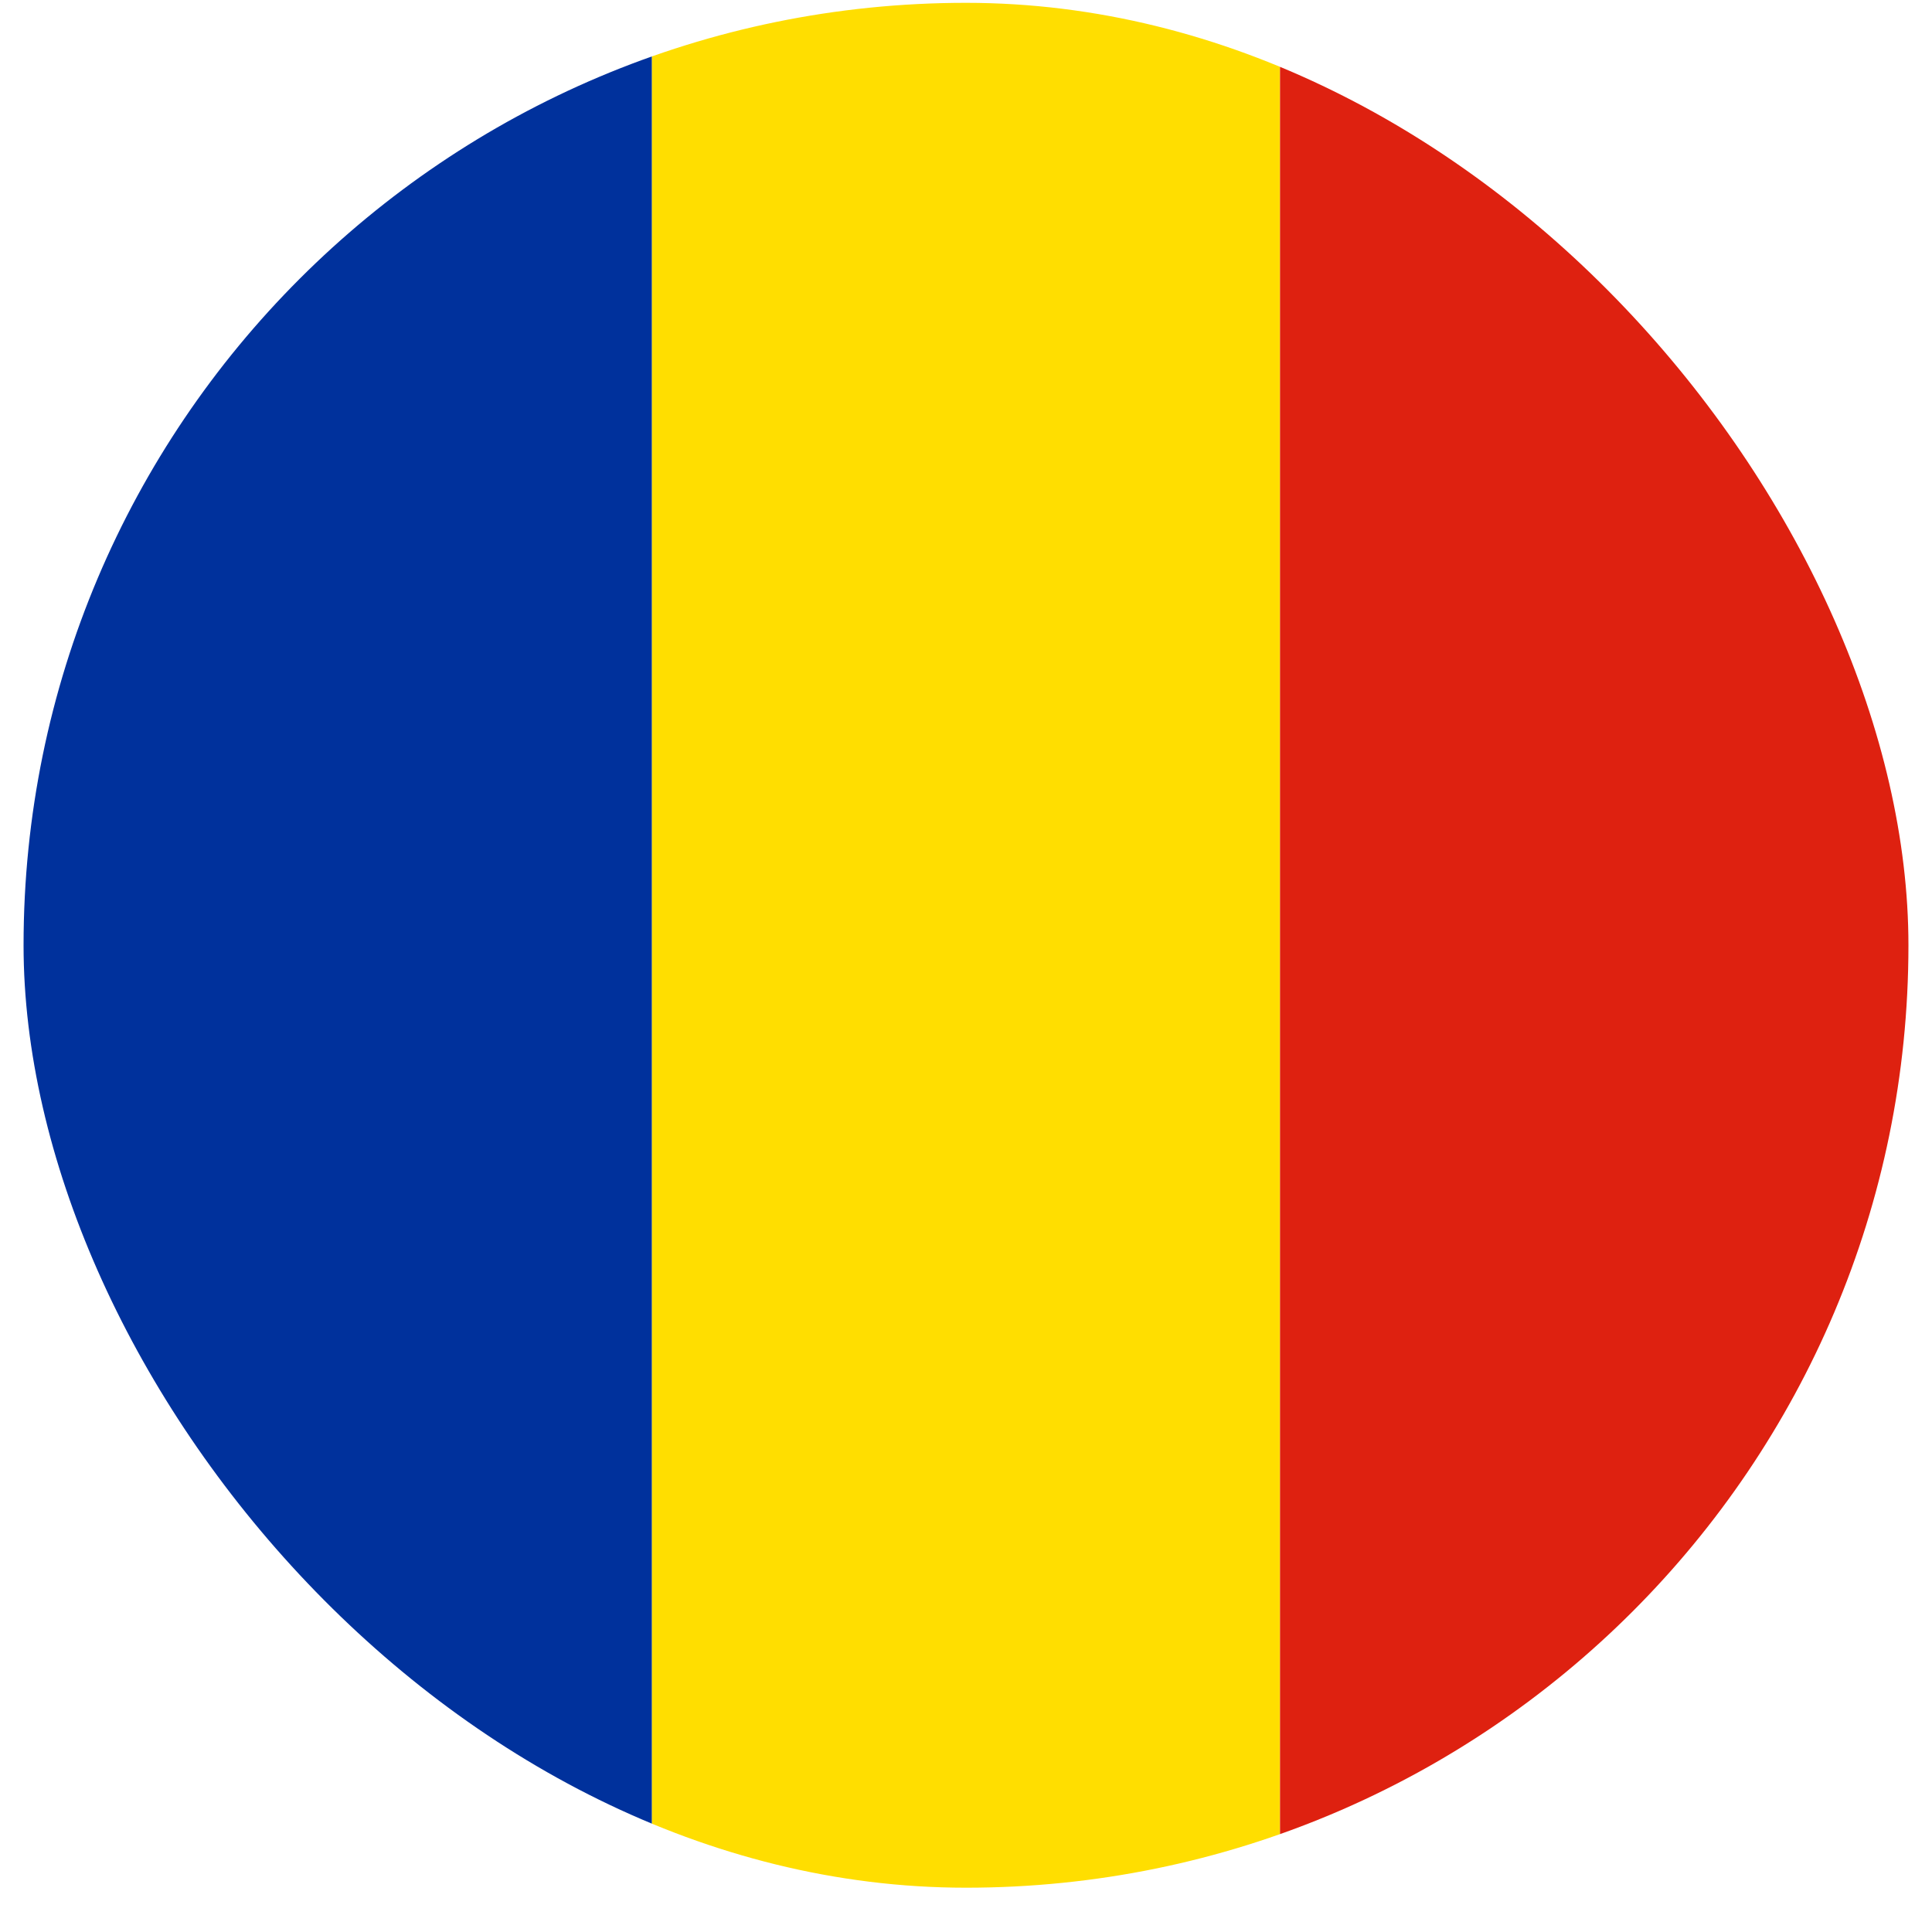 <svg width="41" height="41" viewBox="0 0 41 41" fill="none" xmlns="http://www.w3.org/2000/svg">
<g id="Romania (RO)">
<g clip-path="url(#clip0_16_2016)">
<g id="Group">
<path id="Vector" fill-rule="evenodd" clip-rule="evenodd" d="M0.5 0.06H13.836V40.06H0.5V0.06Z" fill="#00319C"/>
<path id="Vector_2" fill-rule="evenodd" clip-rule="evenodd" d="M13.836 0.06H27.164V40.06H13.836V0.06Z" fill="#FFDE00"/>
<path id="Vector_3" fill-rule="evenodd" clip-rule="evenodd" d="M27.164 0.06H40.5V40.06H27.164V0.06Z" fill="#DE2110"/>
</g>
</g>
</g>
<defs>
<clipPath id="clip0_16_2016">
<rect x="0.5" y="0.06" width="40" height="40" rx="20" fill="white"/>
</clipPath>
</defs>
</svg>

